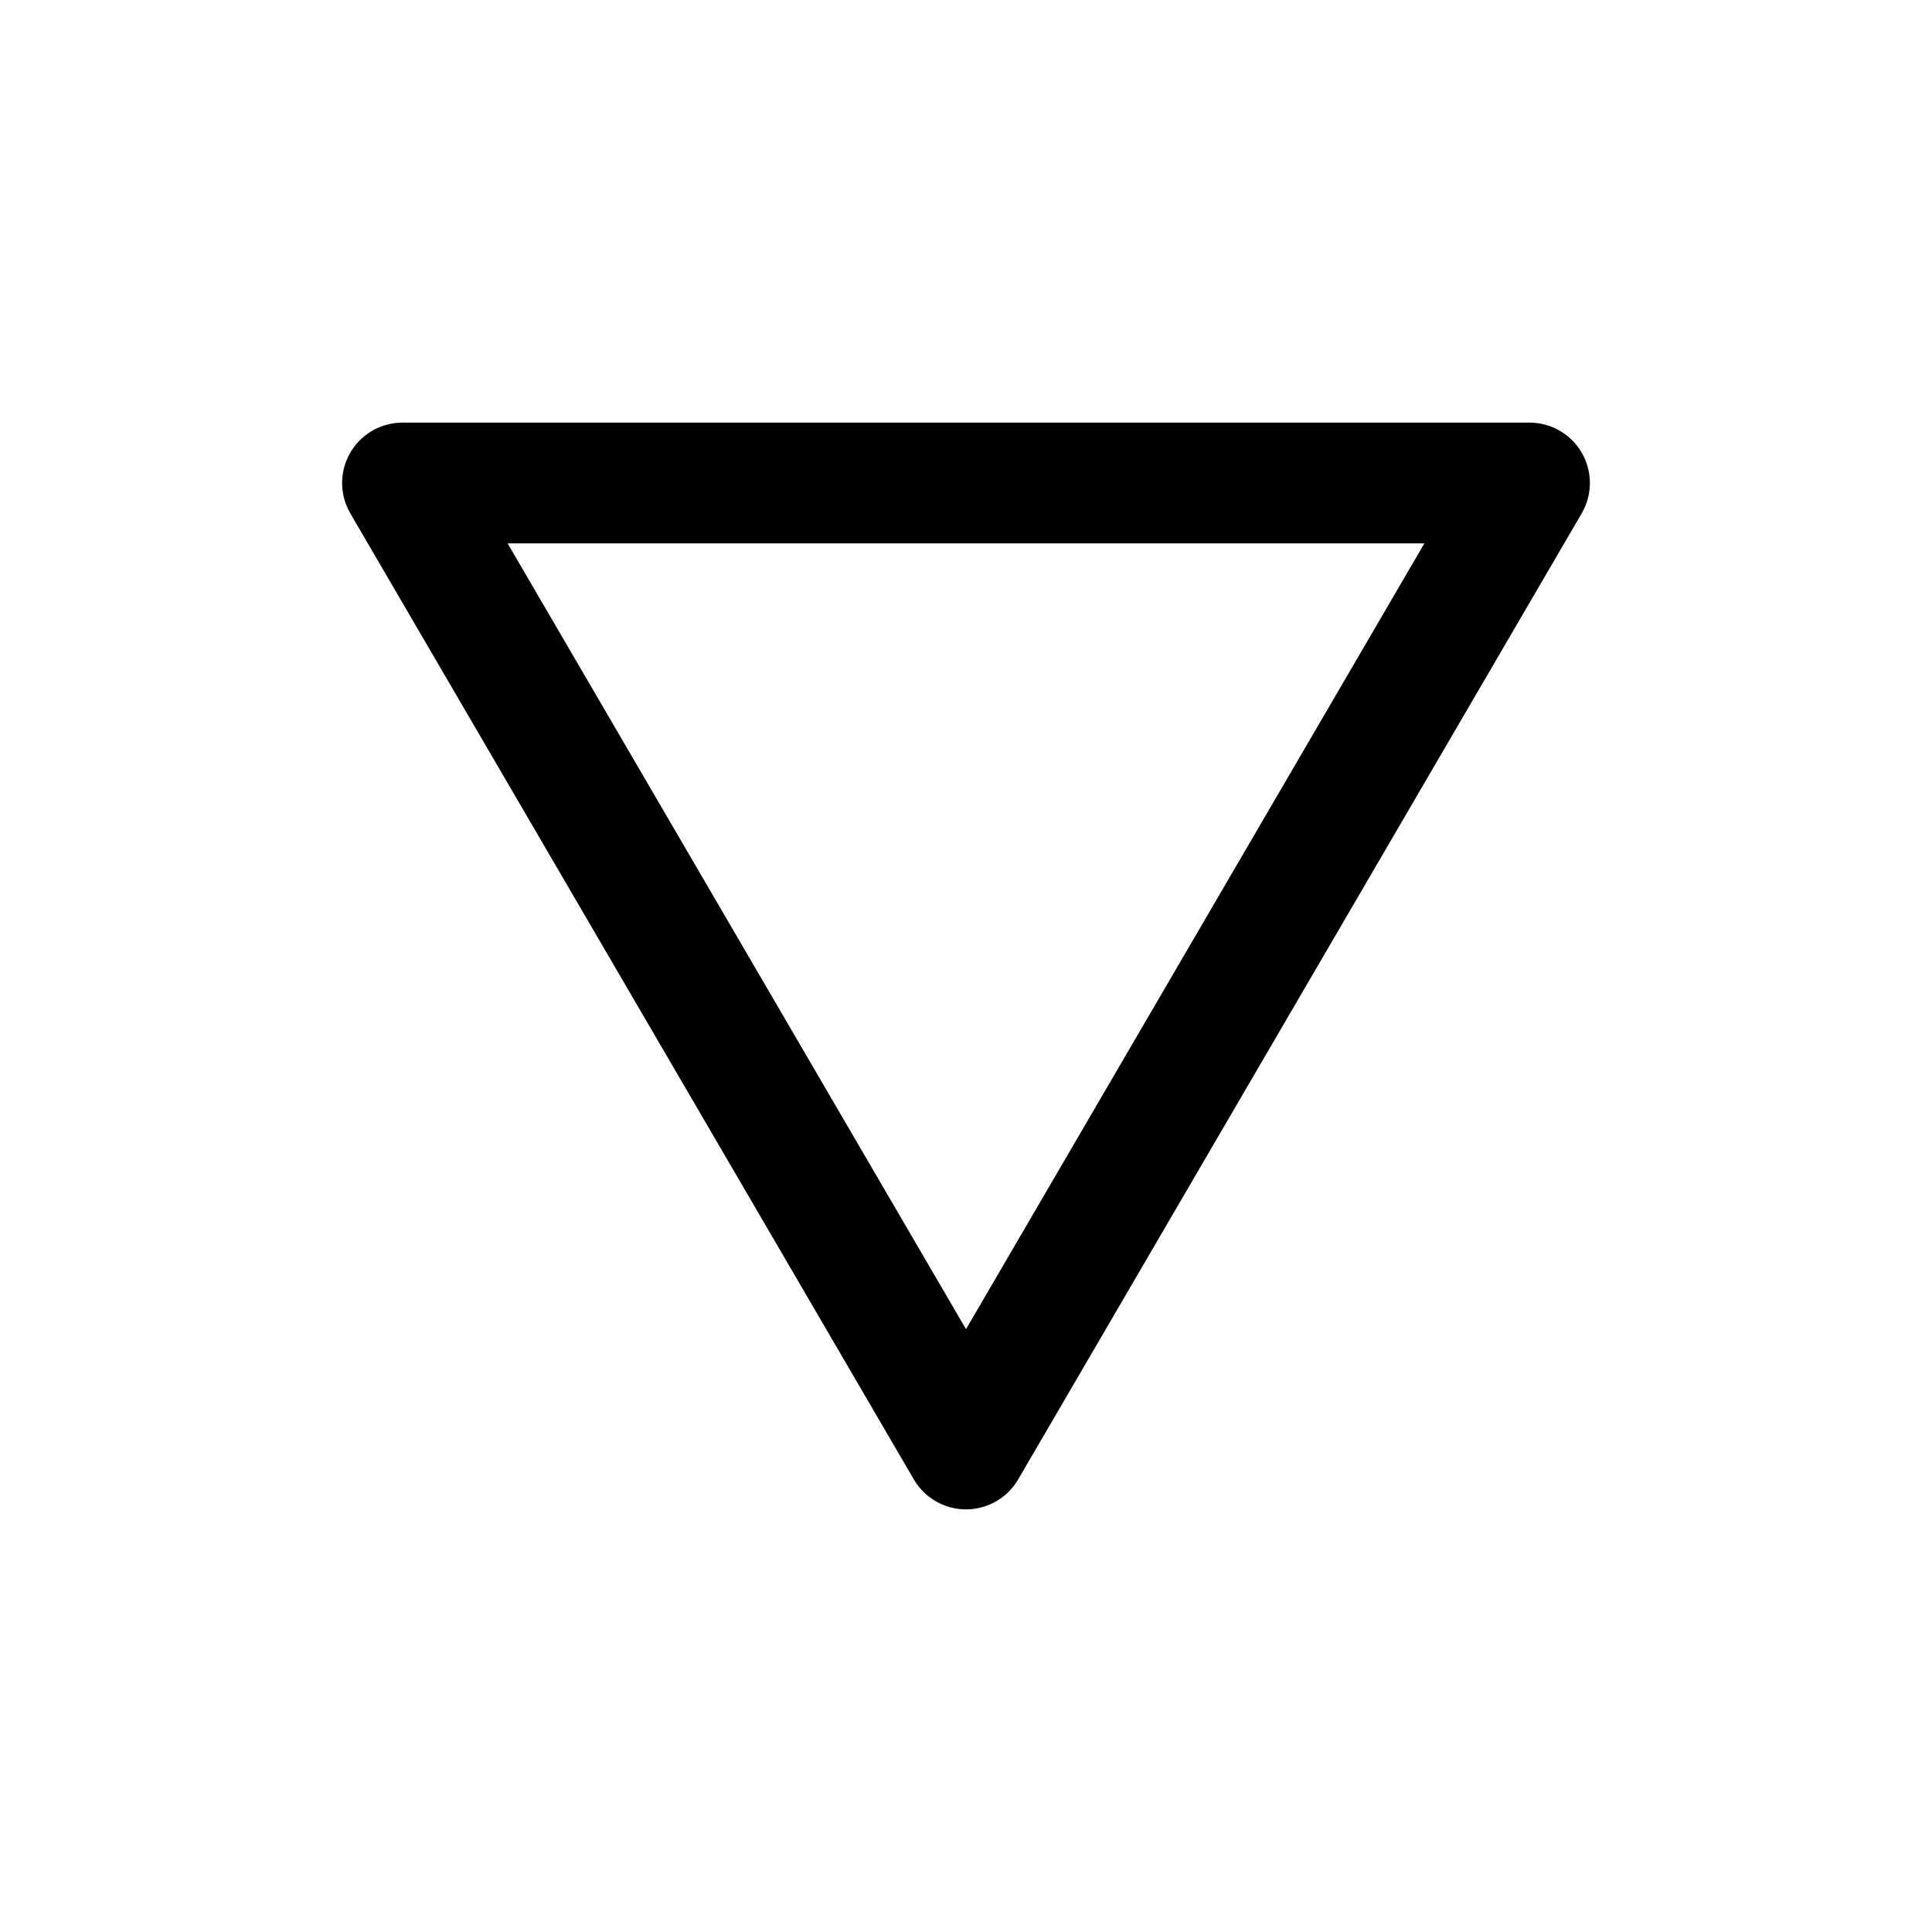<svg width="24" height="24" viewBox="0 0 24 24" fill="none" xmlns="http://www.w3.org/2000/svg">
<path d="M12 18L5 6H19L12 18Z" stroke="black" stroke-width="1.5" stroke-linecap="round" stroke-linejoin="round"/>
</svg>